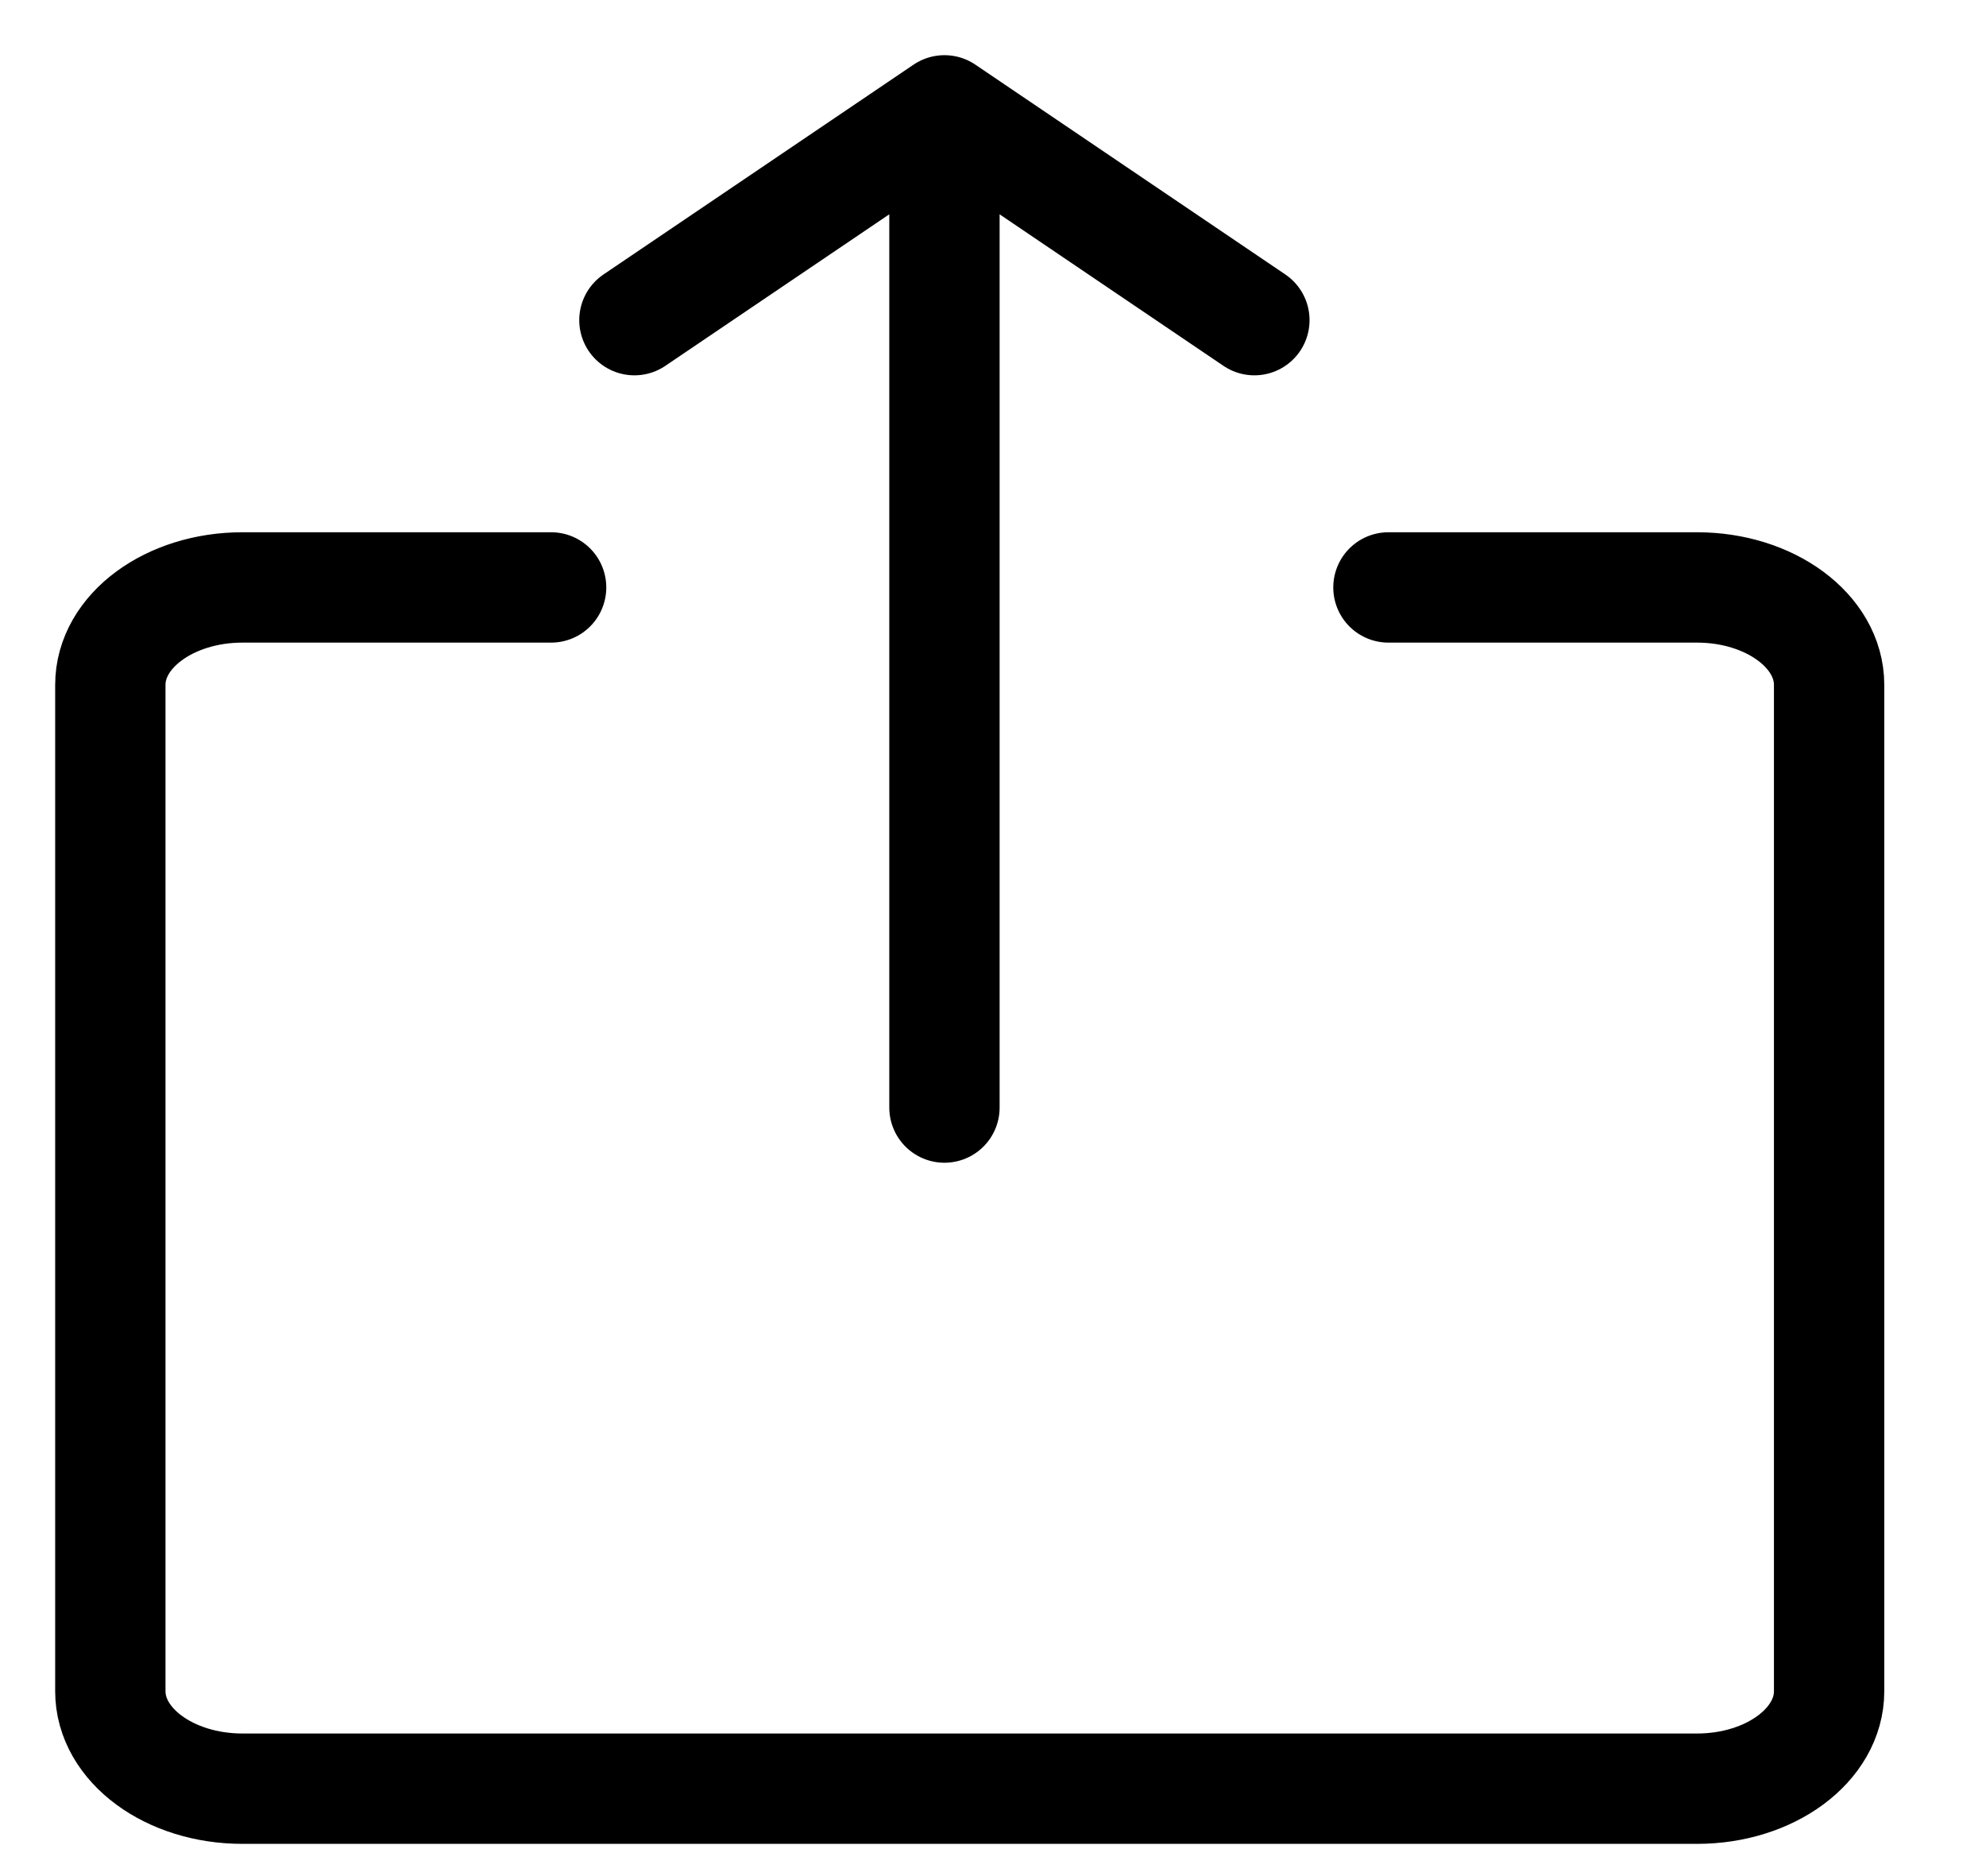 <?xml version="1.0" encoding="UTF-8" standalone="no"?>
<svg width="18px" height="17px" viewBox="0 0 18 17" version="1.1" xmlns="http://www.w3.org/2000/svg" xmlns:xlink="http://www.w3.org/1999/xlink">
    <!-- Generator: Sketch 3.6.1 (26313) - http://www.bohemiancoding.com/sketch -->
    <title>share line 4</title>
    <desc>Created with Sketch.</desc>
    <defs></defs>
    <g id="标注" stroke="none" stroke-width="1" fill="none" fill-rule="evenodd" stroke-linecap="round" stroke-linejoin="round">
        <g id="单品" transform="translate(-343, -30)" stroke="#000000">
            <g id="Navigation-Bar-–-No-Status" transform="translate(-1, 0)">
                <g id="share-line-4" transform="translate(345, 31)">
                    <path d="M11.584,4.323 L14.381,4.323 C15.042,4.323 15.578,4.718 15.578,5.206 L15.578,14.325 C15.578,14.813 15.042,15.208 14.381,15.208 L1.197,15.208 C0.536,15.208 0,14.813 0,14.325 L0,5.206 C0,4.718 0.536,4.323 1.197,4.323 L3.995,4.323" id="Imported-Layers"></path>
                    <path d="M7.56,0 L7.56,9.036 M10.369,1.901 L7.56,0 L4.75,1.901" id="Imported-Layers"></path>
                </g>
            </g>
        </g>
    </g>
</svg>